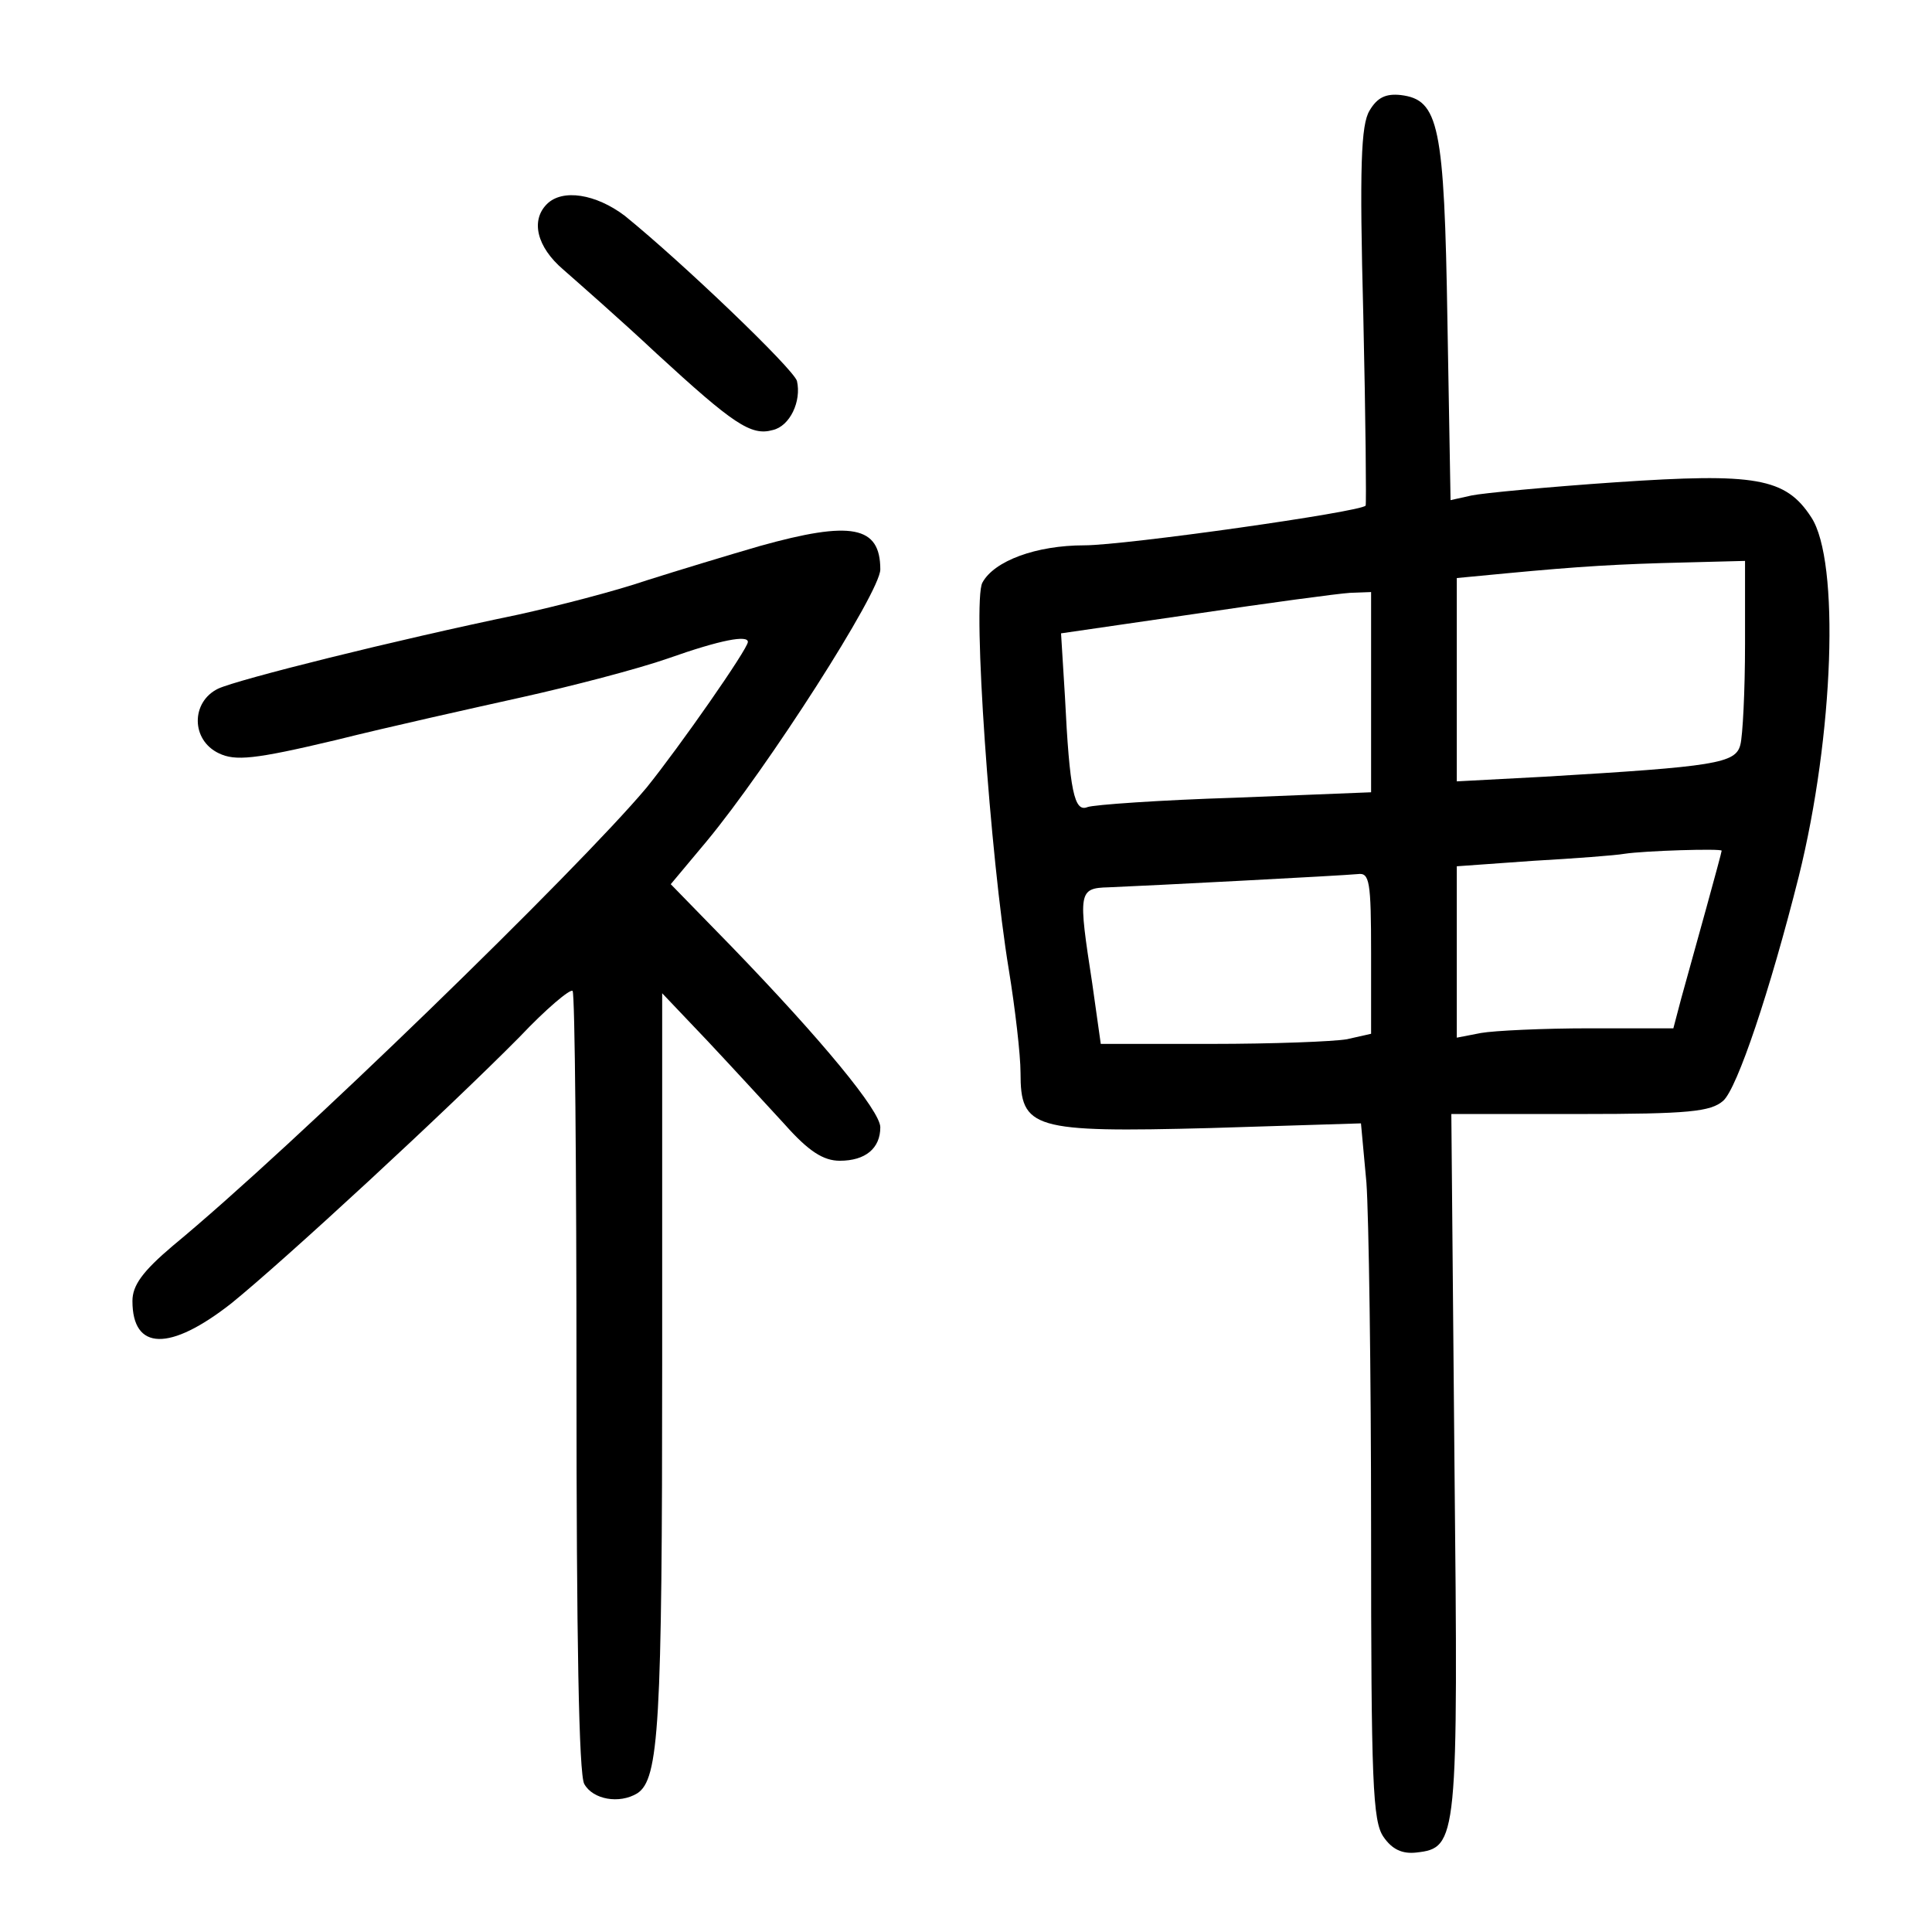 <?xml version="1.0" standalone="no"?>
<!DOCTYPE svg PUBLIC "-//W3C//DTD SVG 20010904//EN"
 "http://www.w3.org/TR/2001/REC-SVG-20010904/DTD/svg10.dtd">
<svg version="1.0" xmlns="http://www.w3.org/2000/svg"
 width="248pt" height="248pt" viewBox="0 0 248 248"
 preserveAspectRatio="xMidYMid meet">
<g transform="translate(0,248) scale(0.1,-0.1)"
fill="#000000" stroke="none">
<path d="M1758 2338 c-11 -18 -13 -72 -8 -263 3 -132 4 -242 3 -244 -5 -8
-309 -51 -361 -51 -62 0 -116 -20 -131 -48 -13 -24 10 -352 34 -497 8 -49 15
-109 15 -132 0 -72 15 -77 244 -71 l193 6 7 -76 c3 -41 6 -242 6 -446 0 -324
2 -374 16 -394 11 -16 24 -22 42 -20 53 6 54 14 49 501 l-4 447 165 0 c140 0
168 3 184 17 18 16 60 141 97 288 45 181 53 405 16 461 -33 51 -72 57 -250 45
-88 -6 -172 -14 -186 -17 l-27 -6 -4 229 c-4 253 -11 285 -60 291 -19 2 -30
-3 -40 -20z m482 -685 c0 -60 -3 -118 -6 -129 -6 -24 -32 -28 -251 -41 l-113
-6 0 131 0 130 63 6 c95 9 145 12 230 14 l77 2 0 -107z m-480 -61 l0 -129
-175 -7 c-96 -3 -181 -9 -189 -12 -17 -7 -23 20 -29 142 l-5 81 172 25 c94 14
183 26 199 27 l27 1 0 -128z m450 -204 c0 -3 -35 -129 -52 -190 l-10 -38 -108
0 c-59 0 -122 -3 -139 -6 l-31 -6 0 110 0 110 98 7 c53 3 106 7 117 9 26 4
125 7 125 4z m-450 -132 l0 -103 -31 -7 c-17 -3 -95 -6 -174 -6 l-142 0 -11
78 c-18 117 -18 122 21 123 50 2 300 15 320 17 15 2 17 -9 17 -102z"/>
<path d="M702 2218 c-21 -21 -13 -55 21 -84 17 -15 72 -63 120 -108 98 -90
121 -106 149 -98 22 5 37 37 31 63 -5 16 -147 152 -221 212 -37 28 -80 35
-100 15z"/>
<path d="M975 1779 c-38 -11 -104 -31 -145 -44 -41 -14 -115 -33 -165 -44
-159 -33 -359 -83 -385 -95 -35 -17 -35 -66 1 -83 21 -10 45 -8 150 17 68 17
176 41 239 55 63 14 148 36 188 50 68 24 102 30 102 21 0 -9 -88 -135 -130
-187 -88 -105 -454 -461 -608 -588 -39 -33 -52 -51 -52 -71 0 -64 48 -65 127
-3 68 55 277 248 370 342 34 36 65 62 68 59 3 -3 5 -229 5 -502 0 -327 3 -504
10 -516 11 -20 45 -26 68 -12 28 18 32 88 32 552 l0 475 58 -61 c31 -33 76
-82 99 -107 31 -35 50 -47 71 -47 33 0 52 16 52 43 0 21 -75 112 -191 232
l-78 80 46 55 c78 94 223 320 223 349 0 56 -37 63 -155 30z"/>
</g>
</svg>
